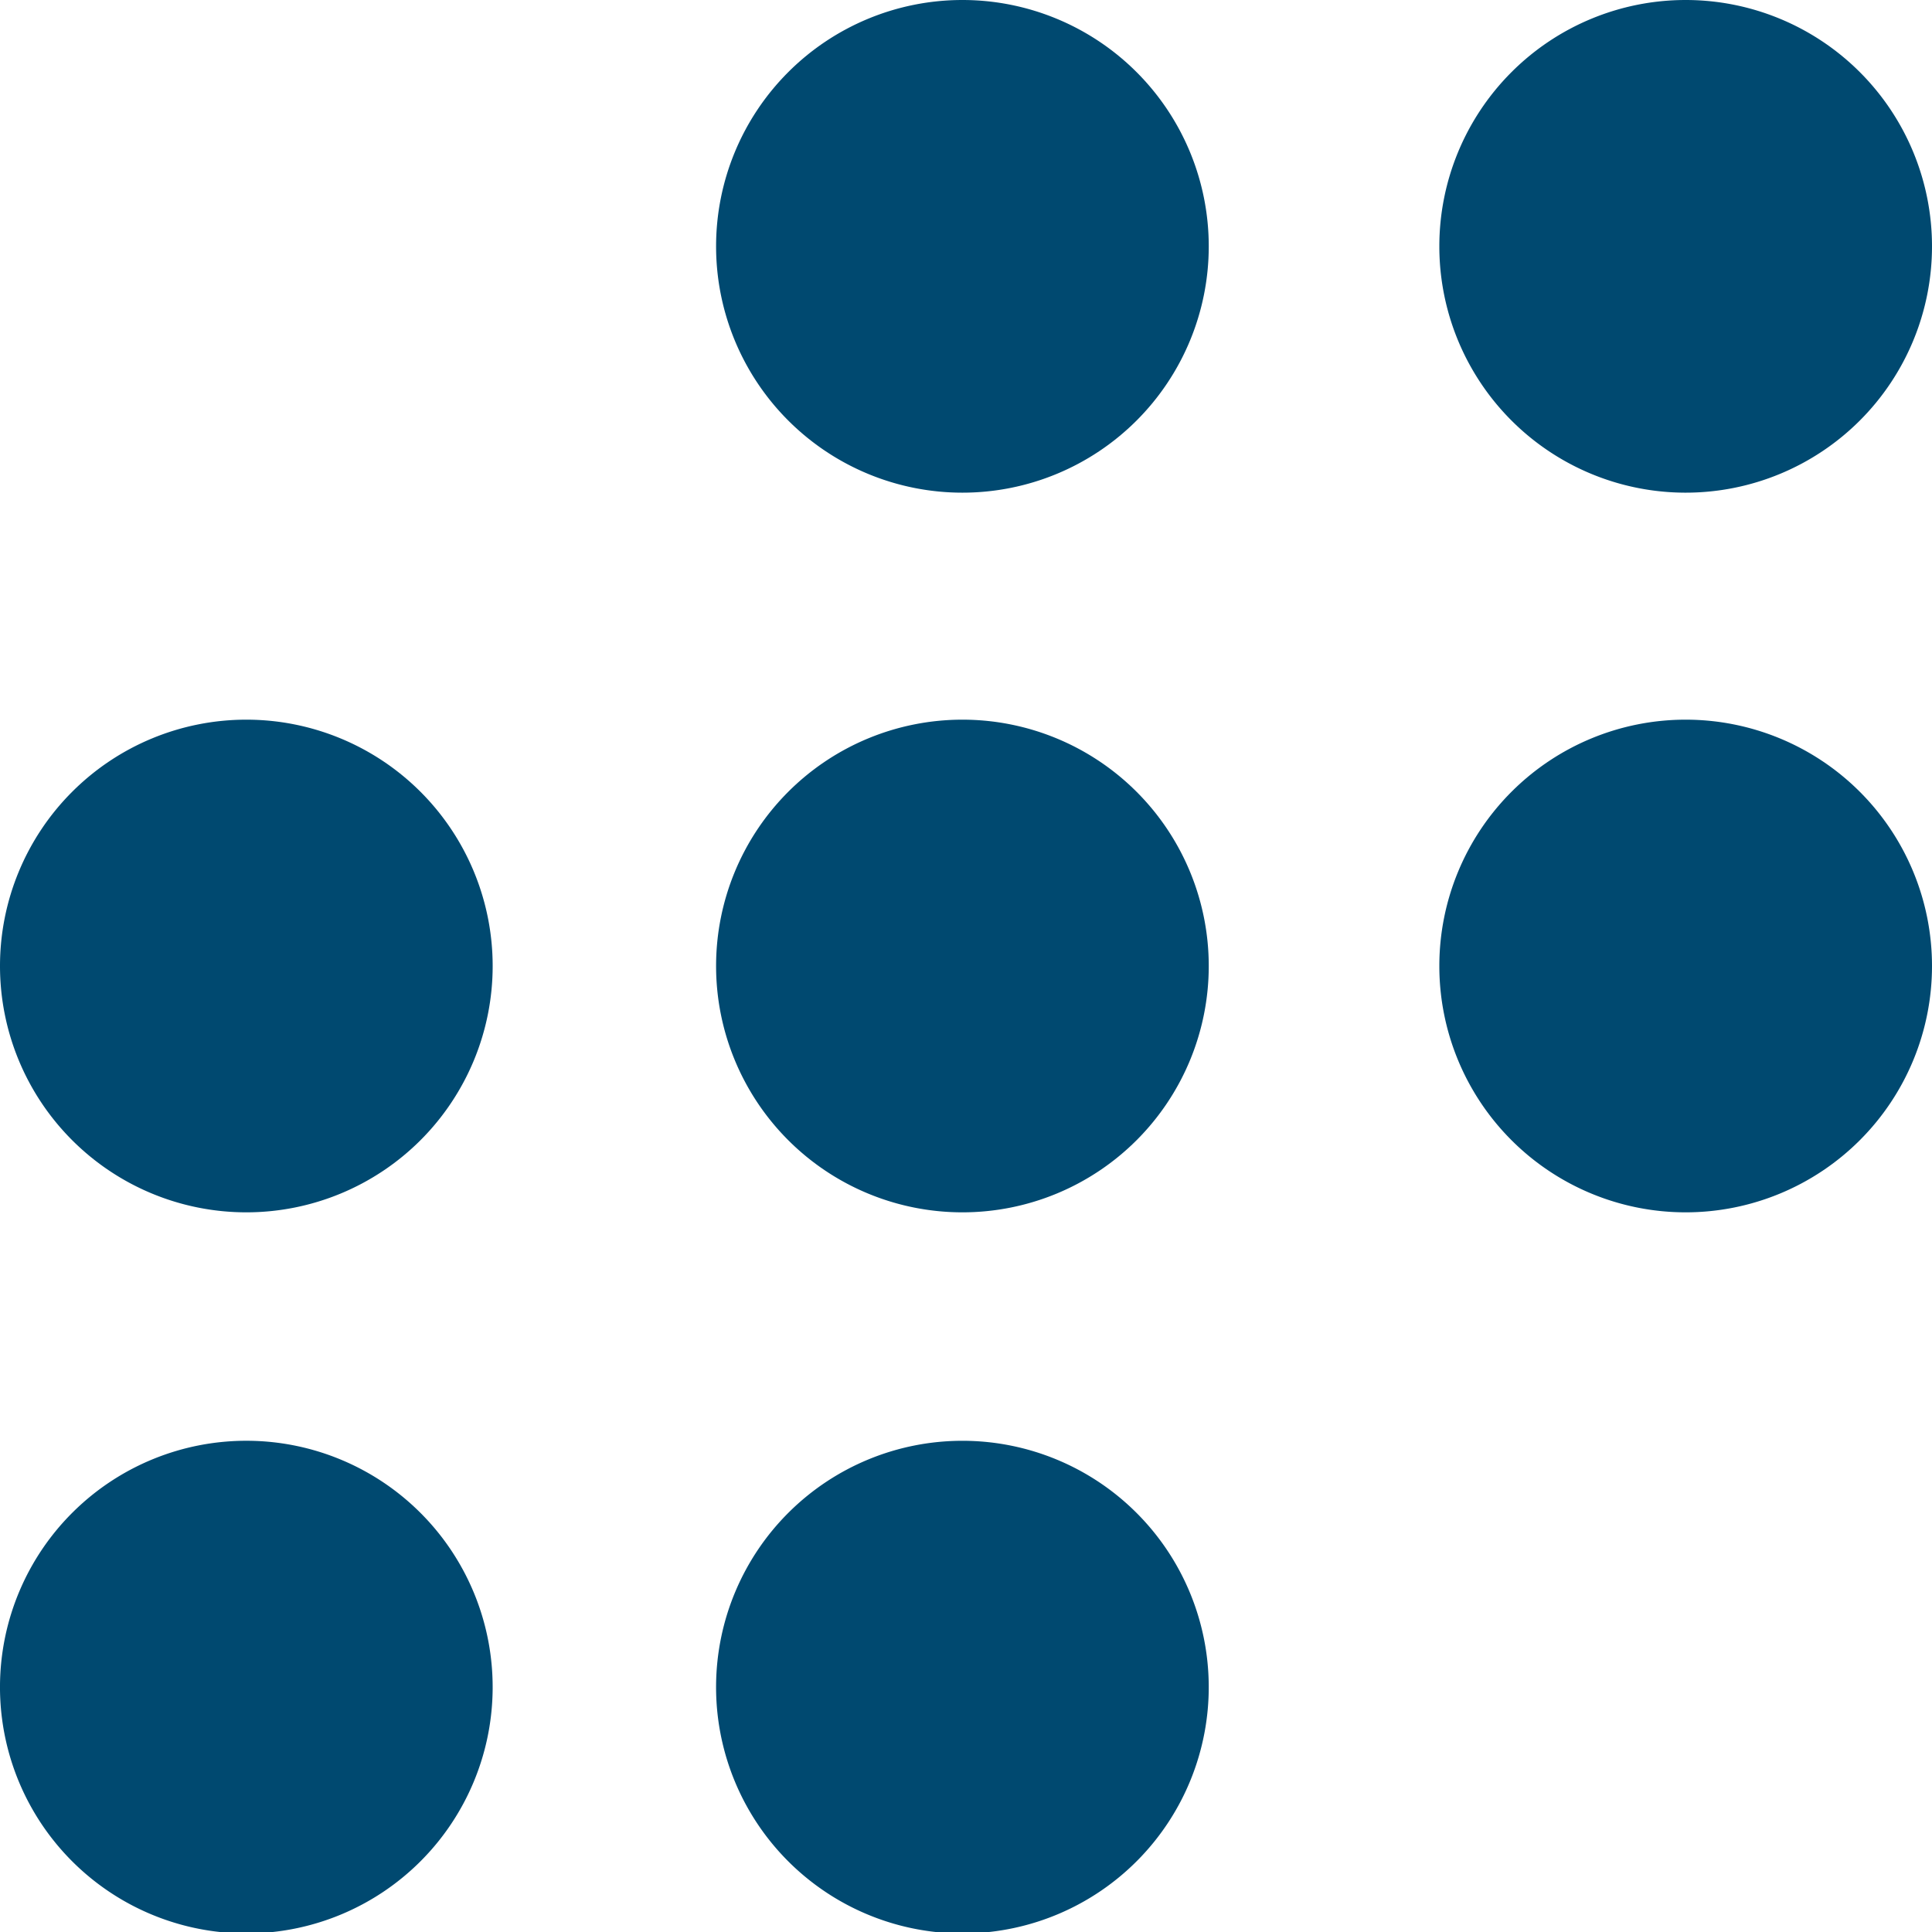 <svg xmlns="http://www.w3.org/2000/svg" xmlns:xlink="http://www.w3.org/1999/xlink" viewBox="0 0 26.98 26.98">
  <g id="Layer_2" data-name="Layer 2">
    <g id="_5" data-name="5">
      <g class="cls-2">
        <path class="cls-3" fill="#004970" d="M10,23.53A3.44,3.44,0,1,1,13.49,27,3.44,3.44,0,0,1,10,23.53"/>
        <path class="cls-3" fill="#004970" d="M20.1,13.49a3.44,3.44,0,1,1,3.44,3.44,3.44,3.44,0,0,1-3.44-3.44"/>
        <path class="cls-3" fill="#004970" d="M0,23.53A3.44,3.44,0,1,1,3.44,27,3.44,3.44,0,0,1,0,23.53"/>
        <path class="cls-3" fill="#004970" d="M10,13.49a3.44,3.44,0,1,1,3.44,3.44A3.44,3.44,0,0,1,10,13.49"/>
        <path class="cls-3" fill="#004970" d="M20.1,3.44a3.44,3.44,0,1,1,3.44,3.44A3.44,3.44,0,0,1,20.1,3.44"/>
        <path class="cls-3" fill="#004970" d="M0,13.49a3.44,3.44,0,1,1,3.44,3.44A3.44,3.44,0,0,1,0,13.49"/>
        <path class="cls-3" fill="#004970" d="M10,3.44a3.44,3.44,0,1,1,3.44,3.44A3.44,3.44,0,0,1,10,3.44"/>
      </g>
    </g>
  </g>
</svg>
